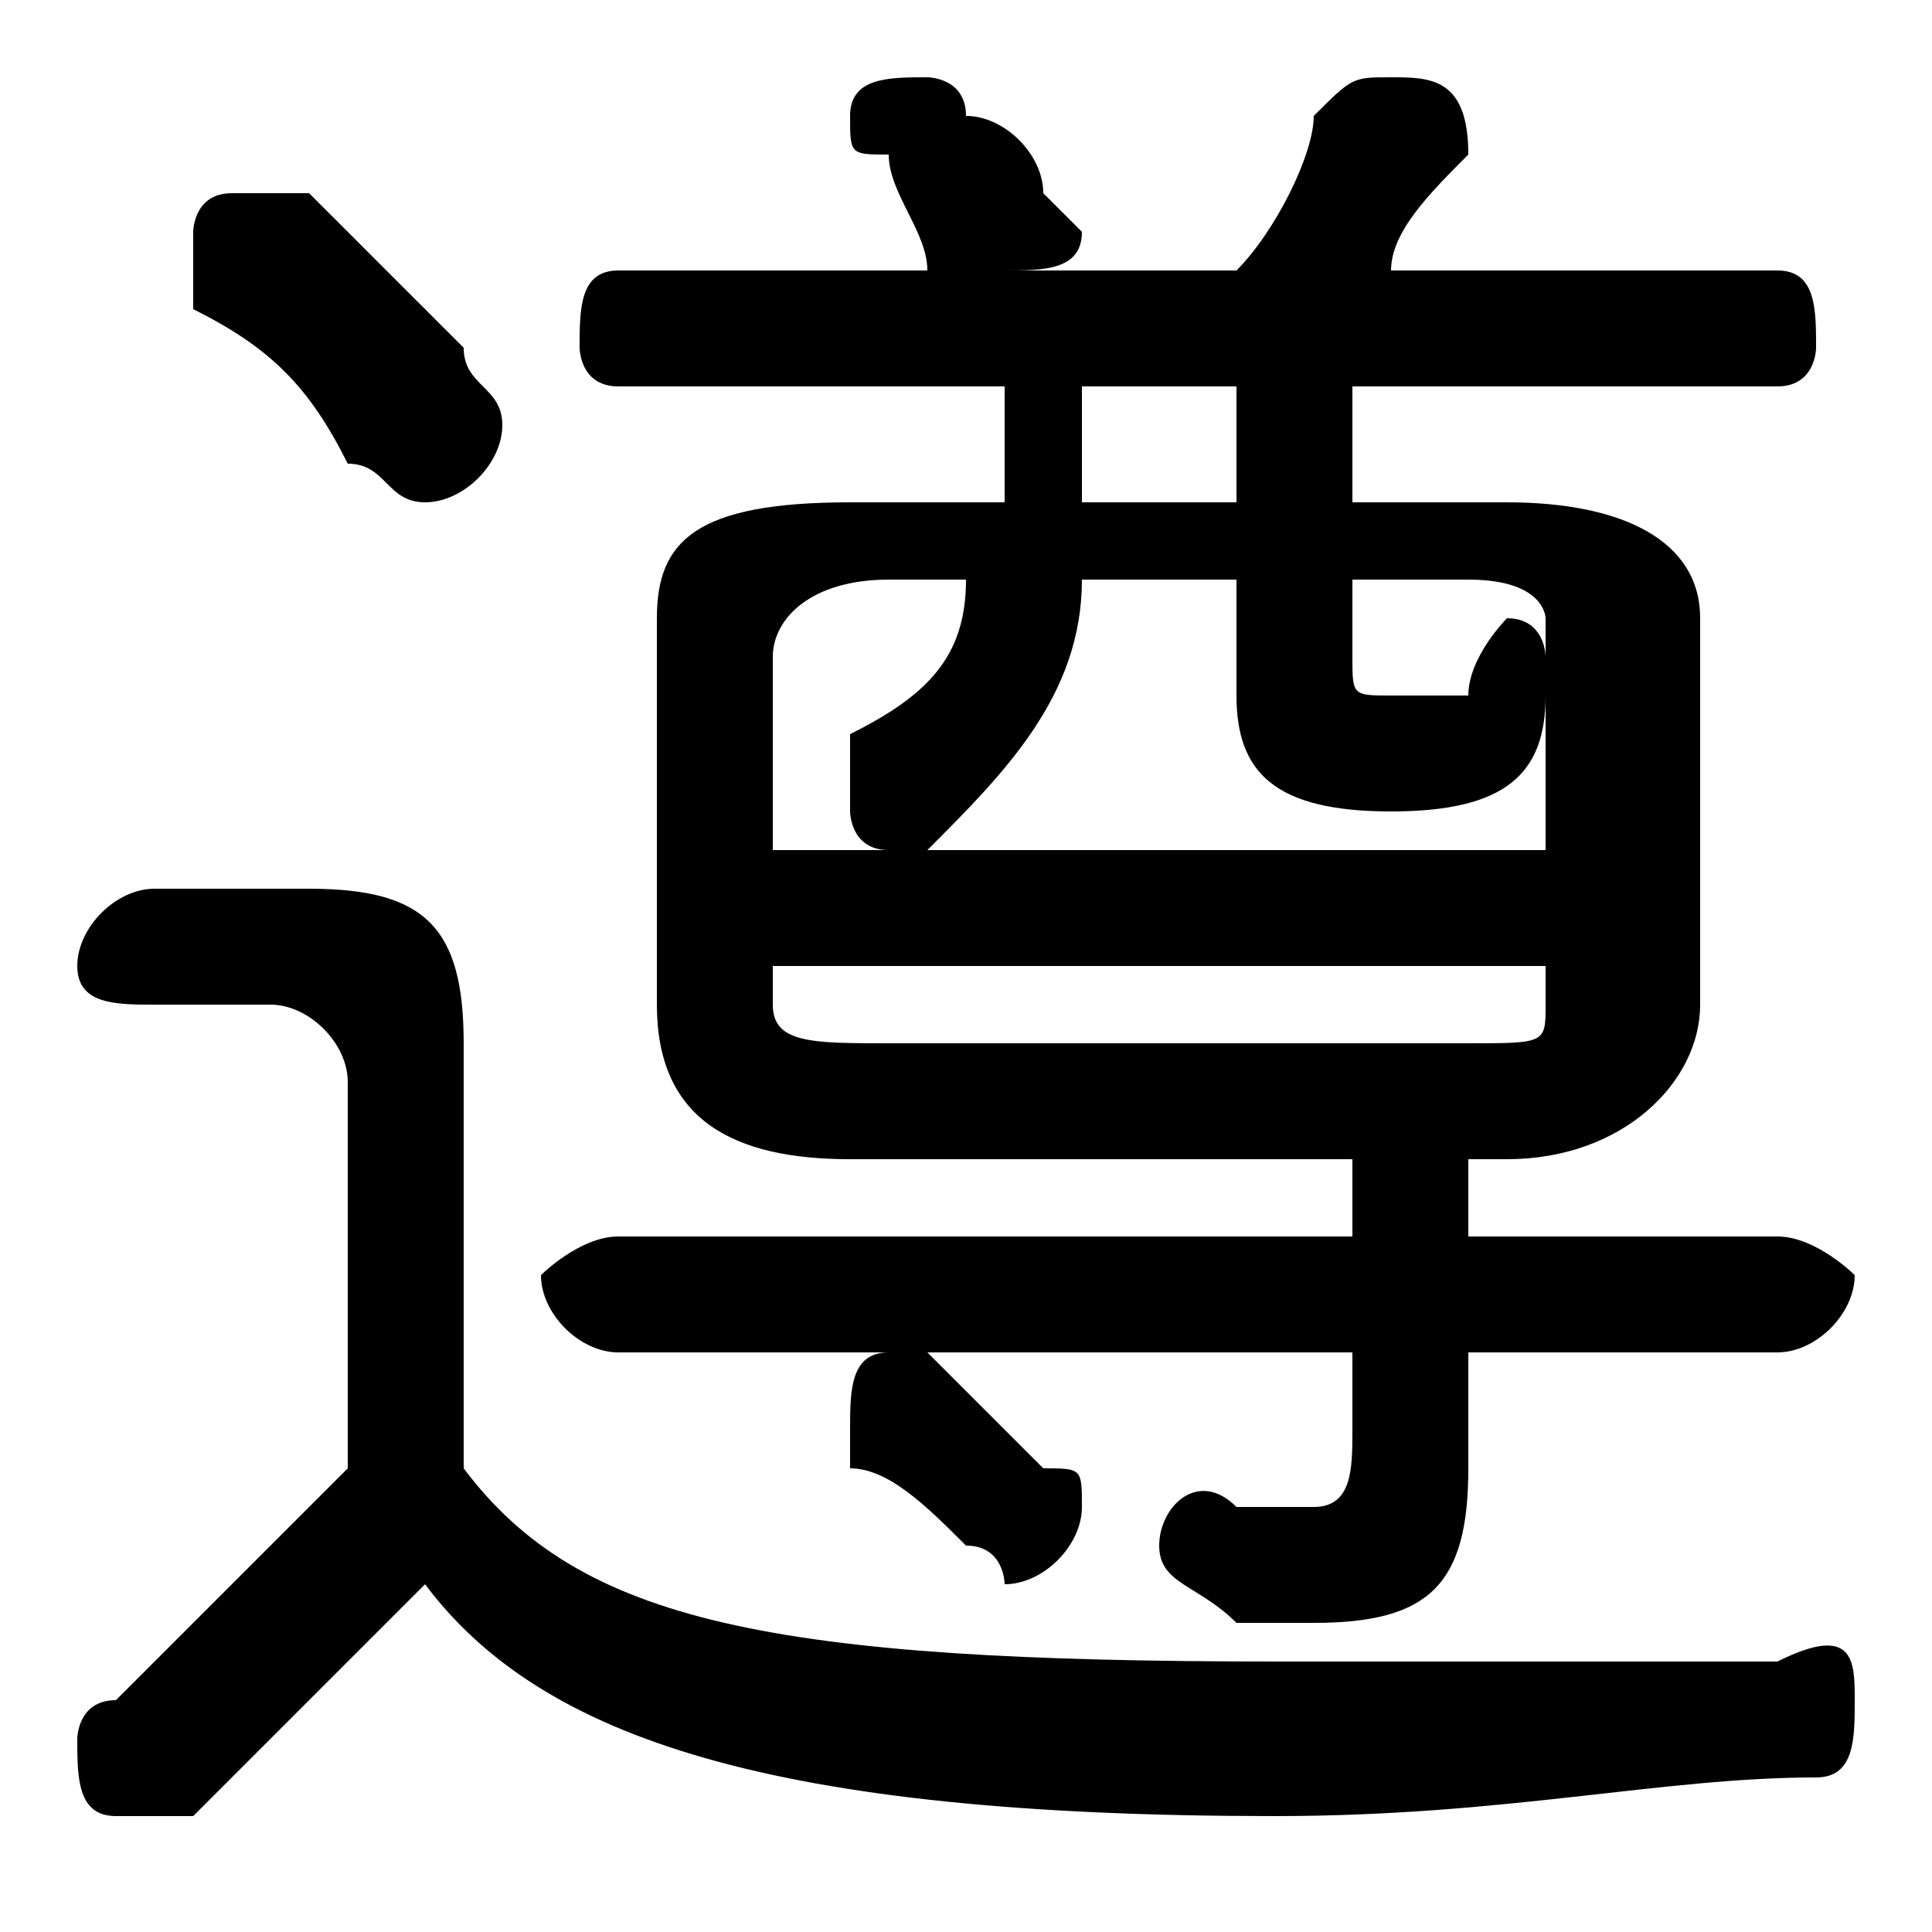 <svg xmlns="http://www.w3.org/2000/svg" viewBox="0 -44.0 50.0 50.0">
    <rect x="0" y="-44.0" width="50.0" height="50.0" fill="#808080" stroke="none"/>
    <g transform="scale(1, -1)">
        <!-- ボディの枠 -->
        <rect x="0" y="-6.0" width="50.0" height="50.0"
            stroke="white" fill="white"/>
        <!-- グリフ座標系の原点 -->
        <circle cx="0" cy="0" r="5" fill="white"/>
        <!-- グリフのアウトライン -->
        <g style="fill:black;stroke:#000000;stroke-width:0;stroke-linecap:round;stroke-linejoin:round;">
        <path d="M 35.0 14.0 L 35.0 12.0 L 16.0 12.0 C 15.0 12.0 14.0 11.0 14.0 11.0 C 14.0 10.0 15.0 9.0 16.0 9.0 L 35.0 9.0 L 35.0 7.0 C 35.0 6.0 35.0 5.0 34.0 5.0 C 33.0 5.0 33.0 5.0 32.0 5.0 C 31.0 6.0 30.0 5.0 30.0 4.0 C 30.0 3.0 31.0 3.0 32.0 2.0 C 33.0 2.0 33.0 2.0 34.0 2.0 C 37.0 2.0 38.0 3.0 38.0 6.0 L 38.0 9.0 L 46.0 9.0 C 47.0 9.0 48.0 10.0 48.0 11.0 C 48.0 11.0 47.0 12.0 46.0 12.0 L 38.0 12.0 L 38.0 14.0 L 39.0 14.0 C 42.0 14.0 44.0 16.0 44.0 18.0 L 44.0 28.0 C 44.0 30.0 42.0 31.0 39.0 31.0 L 35.0 31.0 L 35.0 34.0 L 46.0 34.0 C 47.0 34.0 47.0 35.0 47.0 35.0 C 47.0 36.0 47.0 37.0 46.0 37.0 L 36.0 37.0 C 36.0 38.0 37.0 39.0 38.0 40.0 C 38.0 40.0 38.0 40.0 38.0 40.0 C 38.0 42.0 37.0 42.0 36.0 42.0 C 35.0 42.0 35.0 42.0 34.0 41.0 C 34.0 40.0 33.0 38.0 32.0 37.0 L 26.0 37.0 C 27.0 37.0 28.0 37.0 28.0 38.0 C 28.0 38.0 27.0 39.0 27.0 39.0 C 27.0 40.0 26.0 41.0 25.0 41.0 C 25.0 42.0 24.0 42.0 24.0 42.0 C 23.0 42.0 22.0 42.0 22.0 41.0 C 22.0 40.0 22.0 40.0 23.0 40.0 C 23.0 39.0 24.0 38.0 24.0 37.0 C 25.0 37.0 25.0 37.0 25.0 37.0 L 16.0 37.0 C 15.0 37.0 15.0 36.0 15.0 35.0 C 15.0 35.0 15.0 34.0 16.0 34.0 L 26.0 34.0 L 26.0 31.0 L 22.0 31.0 C 18.0 31.0 17.0 30.0 17.0 28.0 L 17.0 18.0 C 17.0 15.0 19.0 14.0 22.0 14.0 Z M 23.0 17.0 C 21.0 17.0 20.0 17.0 20.0 18.0 L 20.0 19.0 L 40.0 19.0 L 40.0 18.0 C 40.0 17.0 40.0 17.0 38.0 17.0 Z M 35.0 29.0 L 38.0 29.0 C 40.0 29.0 40.0 28.0 40.0 28.0 L 40.0 27.0 C 40.0 27.0 40.0 28.0 39.0 28.0 C 39.0 28.0 38.0 27.0 38.0 26.0 C 38.0 26.0 37.0 26.0 36.0 26.0 C 35.0 26.0 35.0 26.0 35.0 27.0 Z M 40.0 22.0 L 20.0 22.0 L 20.0 27.0 C 20.0 28.0 21.0 29.0 23.0 29.0 L 25.0 29.0 C 25.0 27.0 24.0 26.0 22.0 25.0 C 22.0 24.0 22.0 24.0 22.0 23.0 C 22.0 23.0 22.0 22.0 23.0 22.0 C 23.0 22.0 24.0 22.0 24.0 22.0 C 26.0 24.0 28.0 26.0 28.0 29.0 L 32.0 29.0 L 32.0 26.0 C 32.0 24.0 33.0 23.0 36.0 23.0 C 39.0 23.0 40.0 24.0 40.0 26.0 Z M 32.0 31.0 L 28.0 31.0 L 28.0 34.0 L 32.0 34.0 Z M 12.0 17.0 C 12.0 20.0 11.0 21.0 8.0 21.0 L 4.0 21.0 C 3.0 21.0 2.0 20.0 2.0 19.0 C 2.0 18.0 3.0 18.0 4.0 18.0 L 7.0 18.0 C 8.0 18.0 9.0 17.0 9.0 16.0 L 9.0 6.0 C 7.0 4.0 5.0 2.0 3.0 0.0 C 2.0 -0.0 2.0 -1.0 2.0 -1.0 C 2.0 -2.0 2.0 -3.0 3.0 -3.0 C 4.0 -3.0 4.0 -3.0 5.0 -3.0 C 7.0 -1.0 9.0 1.0 11.0 3.0 C 14.0 -1.0 20.0 -3.0 33.0 -3.0 C 39.0 -3.0 43.0 -2.0 47.0 -2.0 C 48.0 -2.0 48.0 -1.0 48.0 -0.0 C 48.0 1.0 48.0 2.0 46.0 1.0 C 43.0 1.0 38.0 1.0 33.0 1.0 C 20.0 1.0 15.0 2.0 12.0 6.0 Z M 24.0 9.0 C 24.0 9.0 24.0 9.0 23.0 9.0 C 22.0 9.0 22.0 8.0 22.0 7.0 C 22.0 7.0 22.0 7.0 22.0 6.0 C 23.0 6.0 24.0 5.0 25.0 4.0 C 26.0 4.0 26.0 3.0 26.0 3.0 C 27.0 3.0 28.0 4.0 28.0 5.0 C 28.0 6.0 28.0 6.0 27.0 6.0 C 26.0 7.0 25.0 8.0 24.0 9.0 Z M 8.0 39.0 C 7.0 39.0 7.0 39.0 6.0 39.0 C 5.0 39.0 5.0 38.0 5.0 38.0 C 5.0 37.0 5.0 37.0 5.0 36.0 C 7.0 35.0 8.0 34.0 9.0 32.0 C 10.0 32.0 10.0 31.0 11.0 31.0 C 12.0 31.0 13.0 32.0 13.0 33.0 C 13.0 34.0 12.0 34.0 12.0 35.0 C 11.0 36.0 9.0 38.0 8.0 39.0 Z"/>
    </g>
    </g>
</svg>

